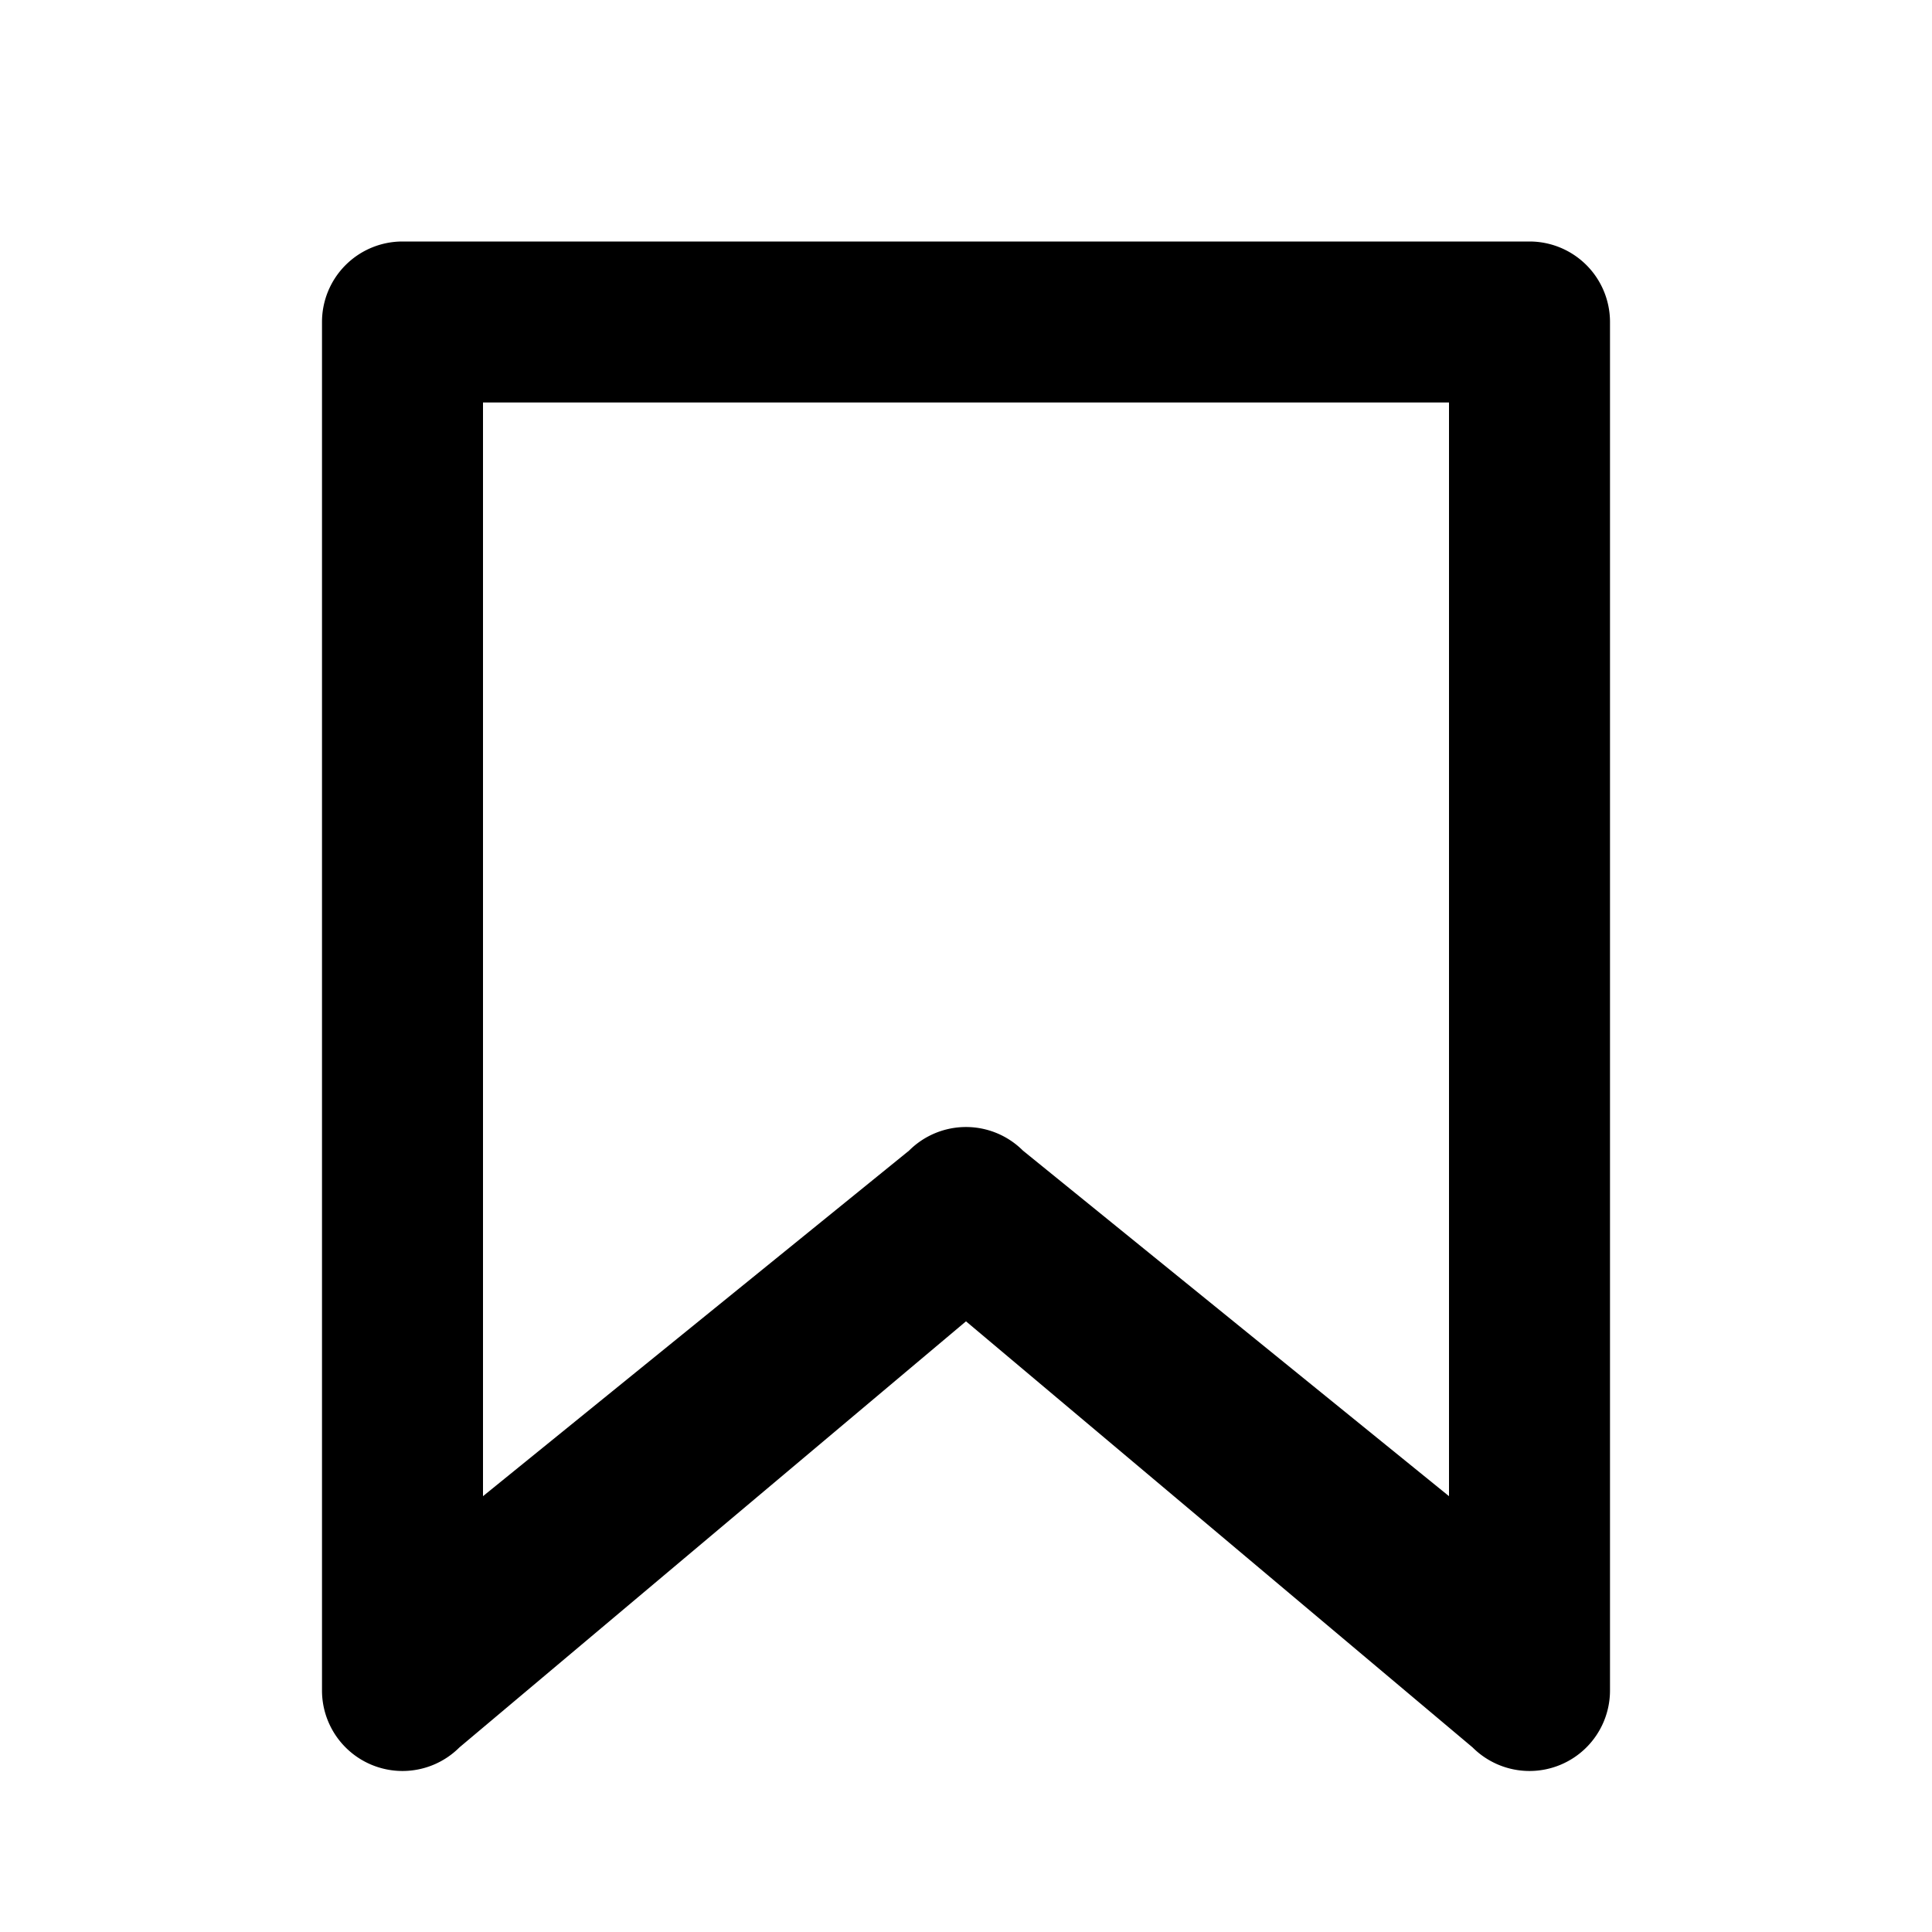 <svg xmlns="http://www.w3.org/2000/svg" width="24" height="24" fill="currentColor" viewBox="0 0 24 24">
  <path fill-rule="evenodd" d="M4 4a1 1 0 011-1h14a1 1 0 011 1v17a1 1 0 01-1.707.707L12 16.414l-6.293 5.293A1 1 0 014 21V4zm2 1v13.586l5.293-4.293a1 1 0 011.414 0L18 18.586V5H6z" clip-rule="evenodd"/>
</svg>
